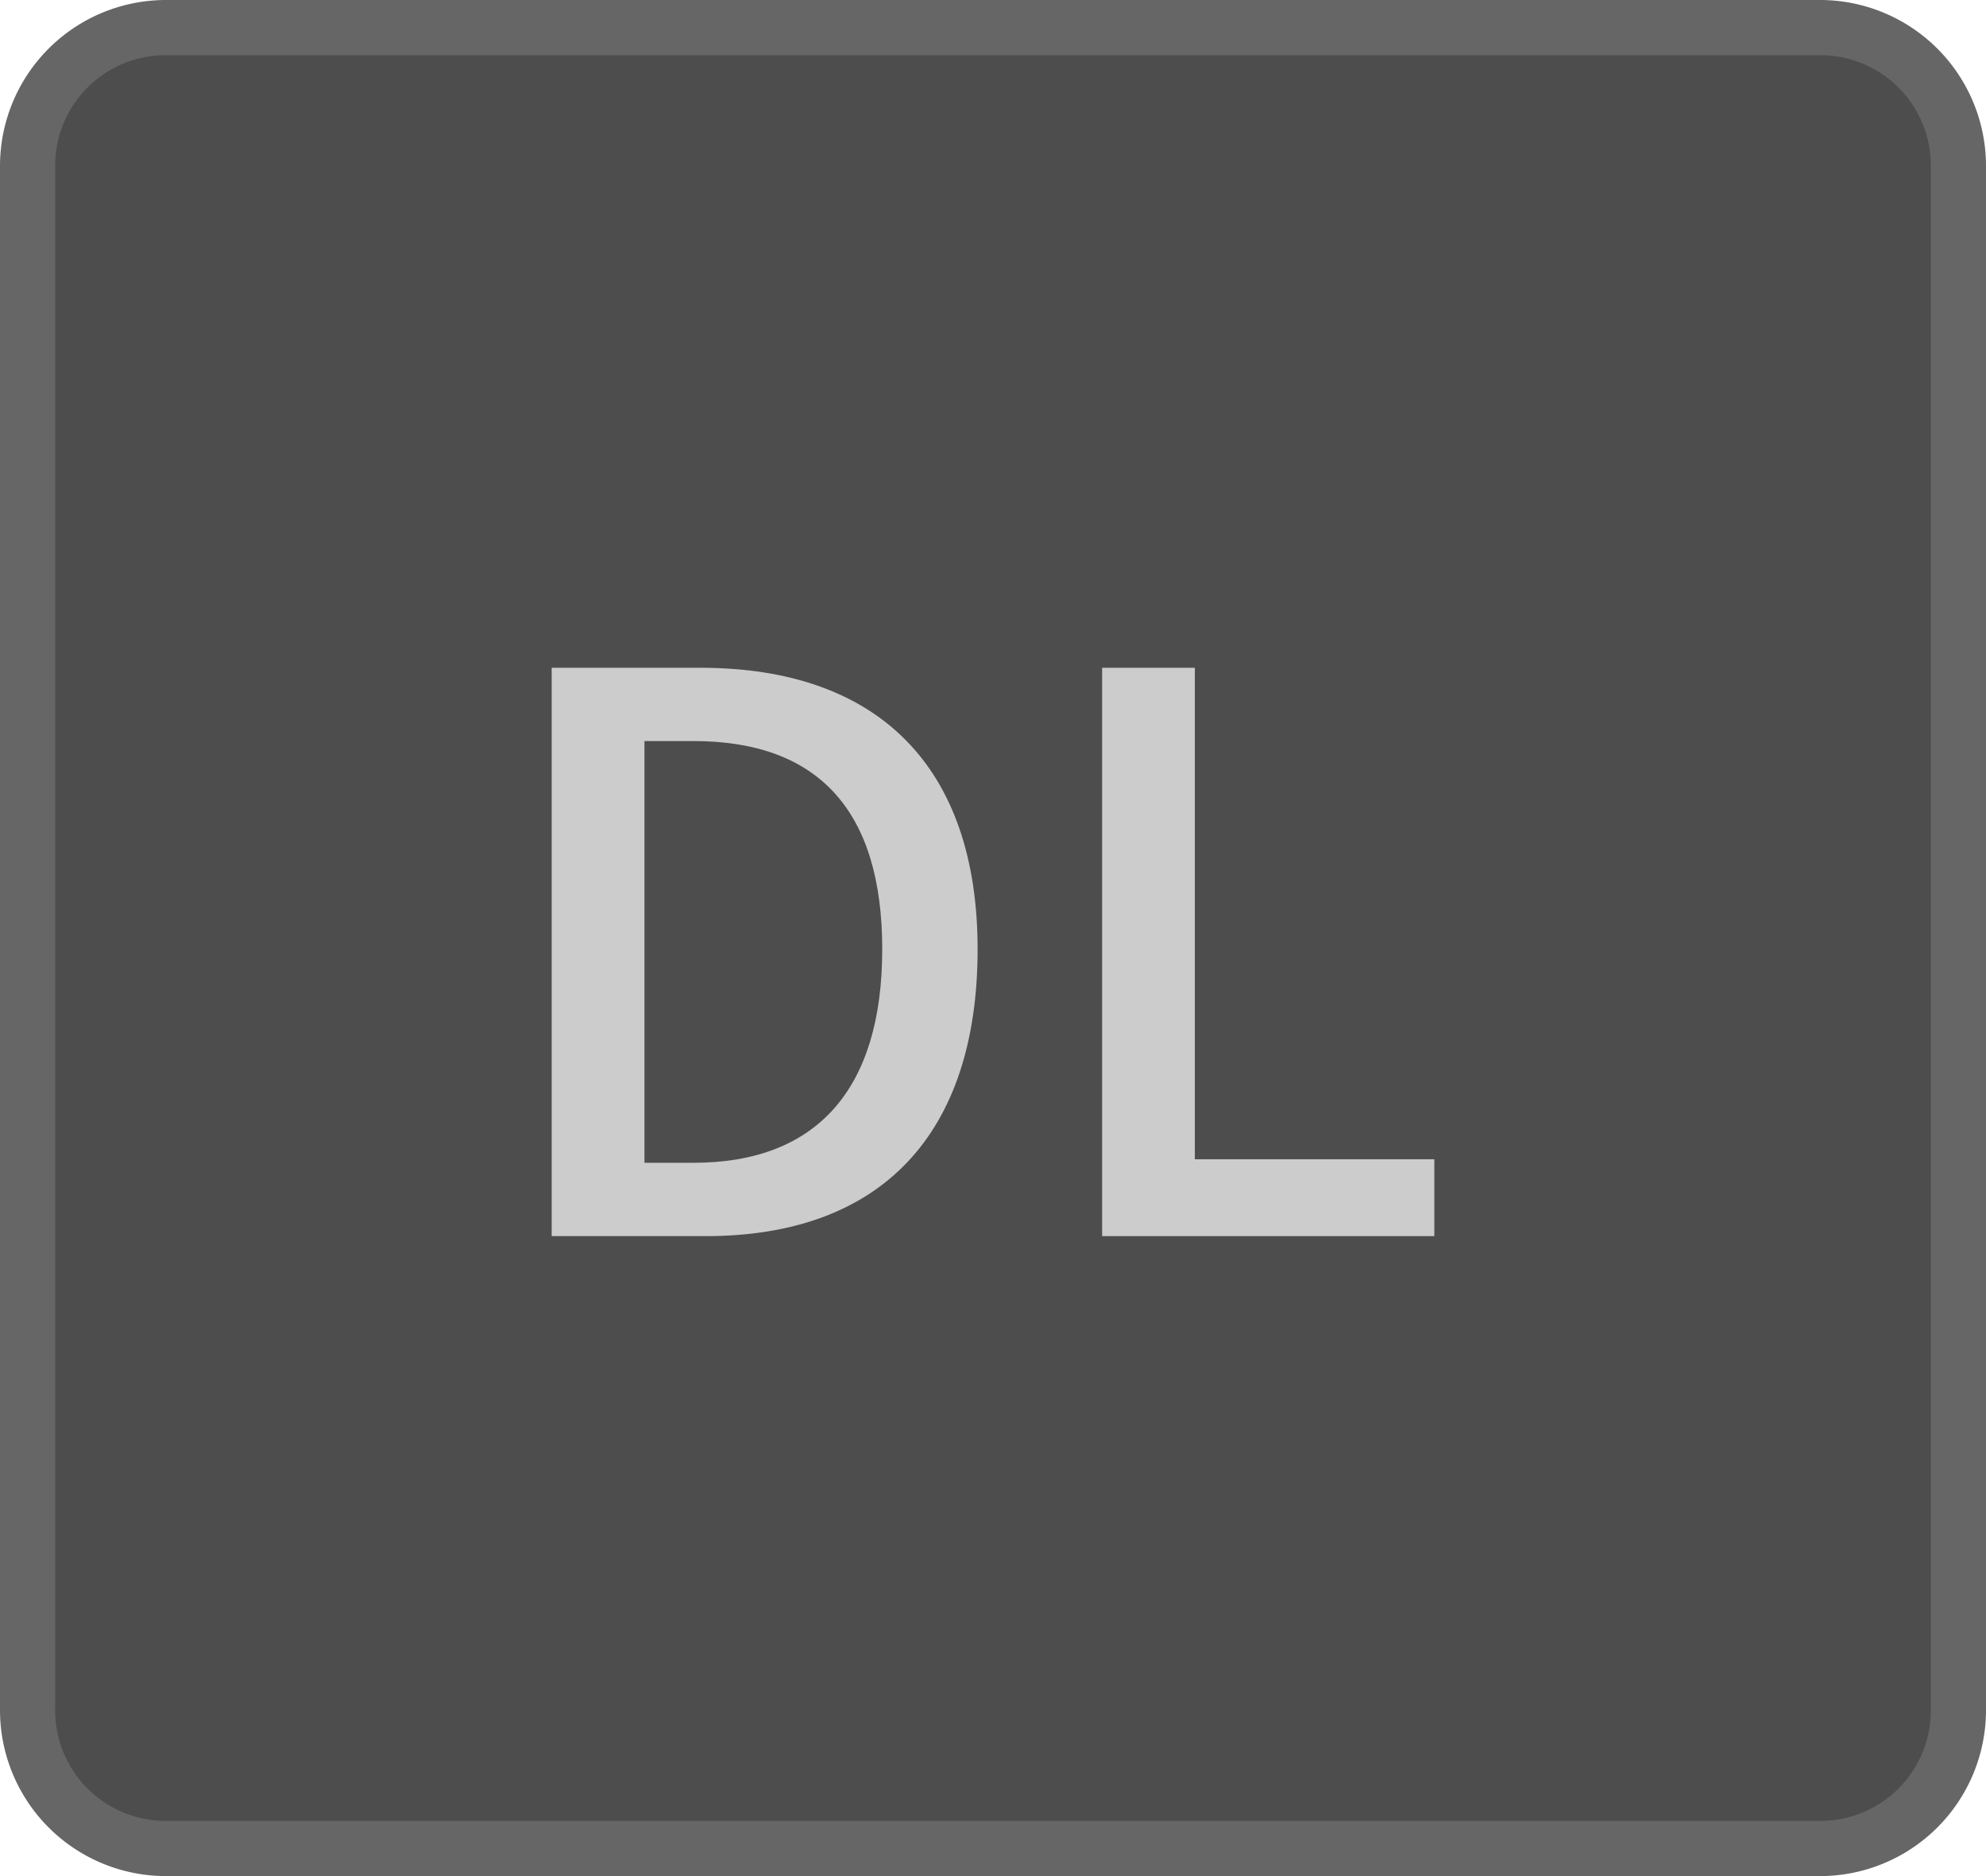 <svg xmlns="http://www.w3.org/2000/svg" width="36" height="34" viewBox="0 0 36 34"><title>Link_Enabled</title><rect x="0.5" y="0.5" width="35" height="33" rx="2.5" ry="2.5" fill="#4d4d4d"/><path d="M33,1a2.002,2.002,0,0,1,2,2V31a2.002,2.002,0,0,1-2,2H3a2.002,2.002,0,0,1-2-2V3A2.002,2.002,0,0,1,3,1H33m0-1H3A3.009,3.009,0,0,0,0,3V31a3.009,3.009,0,0,0,3,3H33a3.009,3.009,0,0,0,3-3V3a3.009,3.009,0,0,0-3-3Z" fill="#666"/><path d="M10,22.402v-10.3h2.699c3.238,0,5.022,1.812,5.022,5.101,0,3.352-1.749,5.199-4.925,5.199Zm1.682-1.329h.888c2.239,0,3.422-1.338,3.422-3.87,0-2.503-1.151-3.773-3.422-3.773h-.888Z" fill="#ccc"/><polygon points="19.978 22.402 19.978 12.102 21.659 12.102 21.659 21.009 26 21.009 26 22.402 19.978 22.402" fill="#ccc"/></svg>